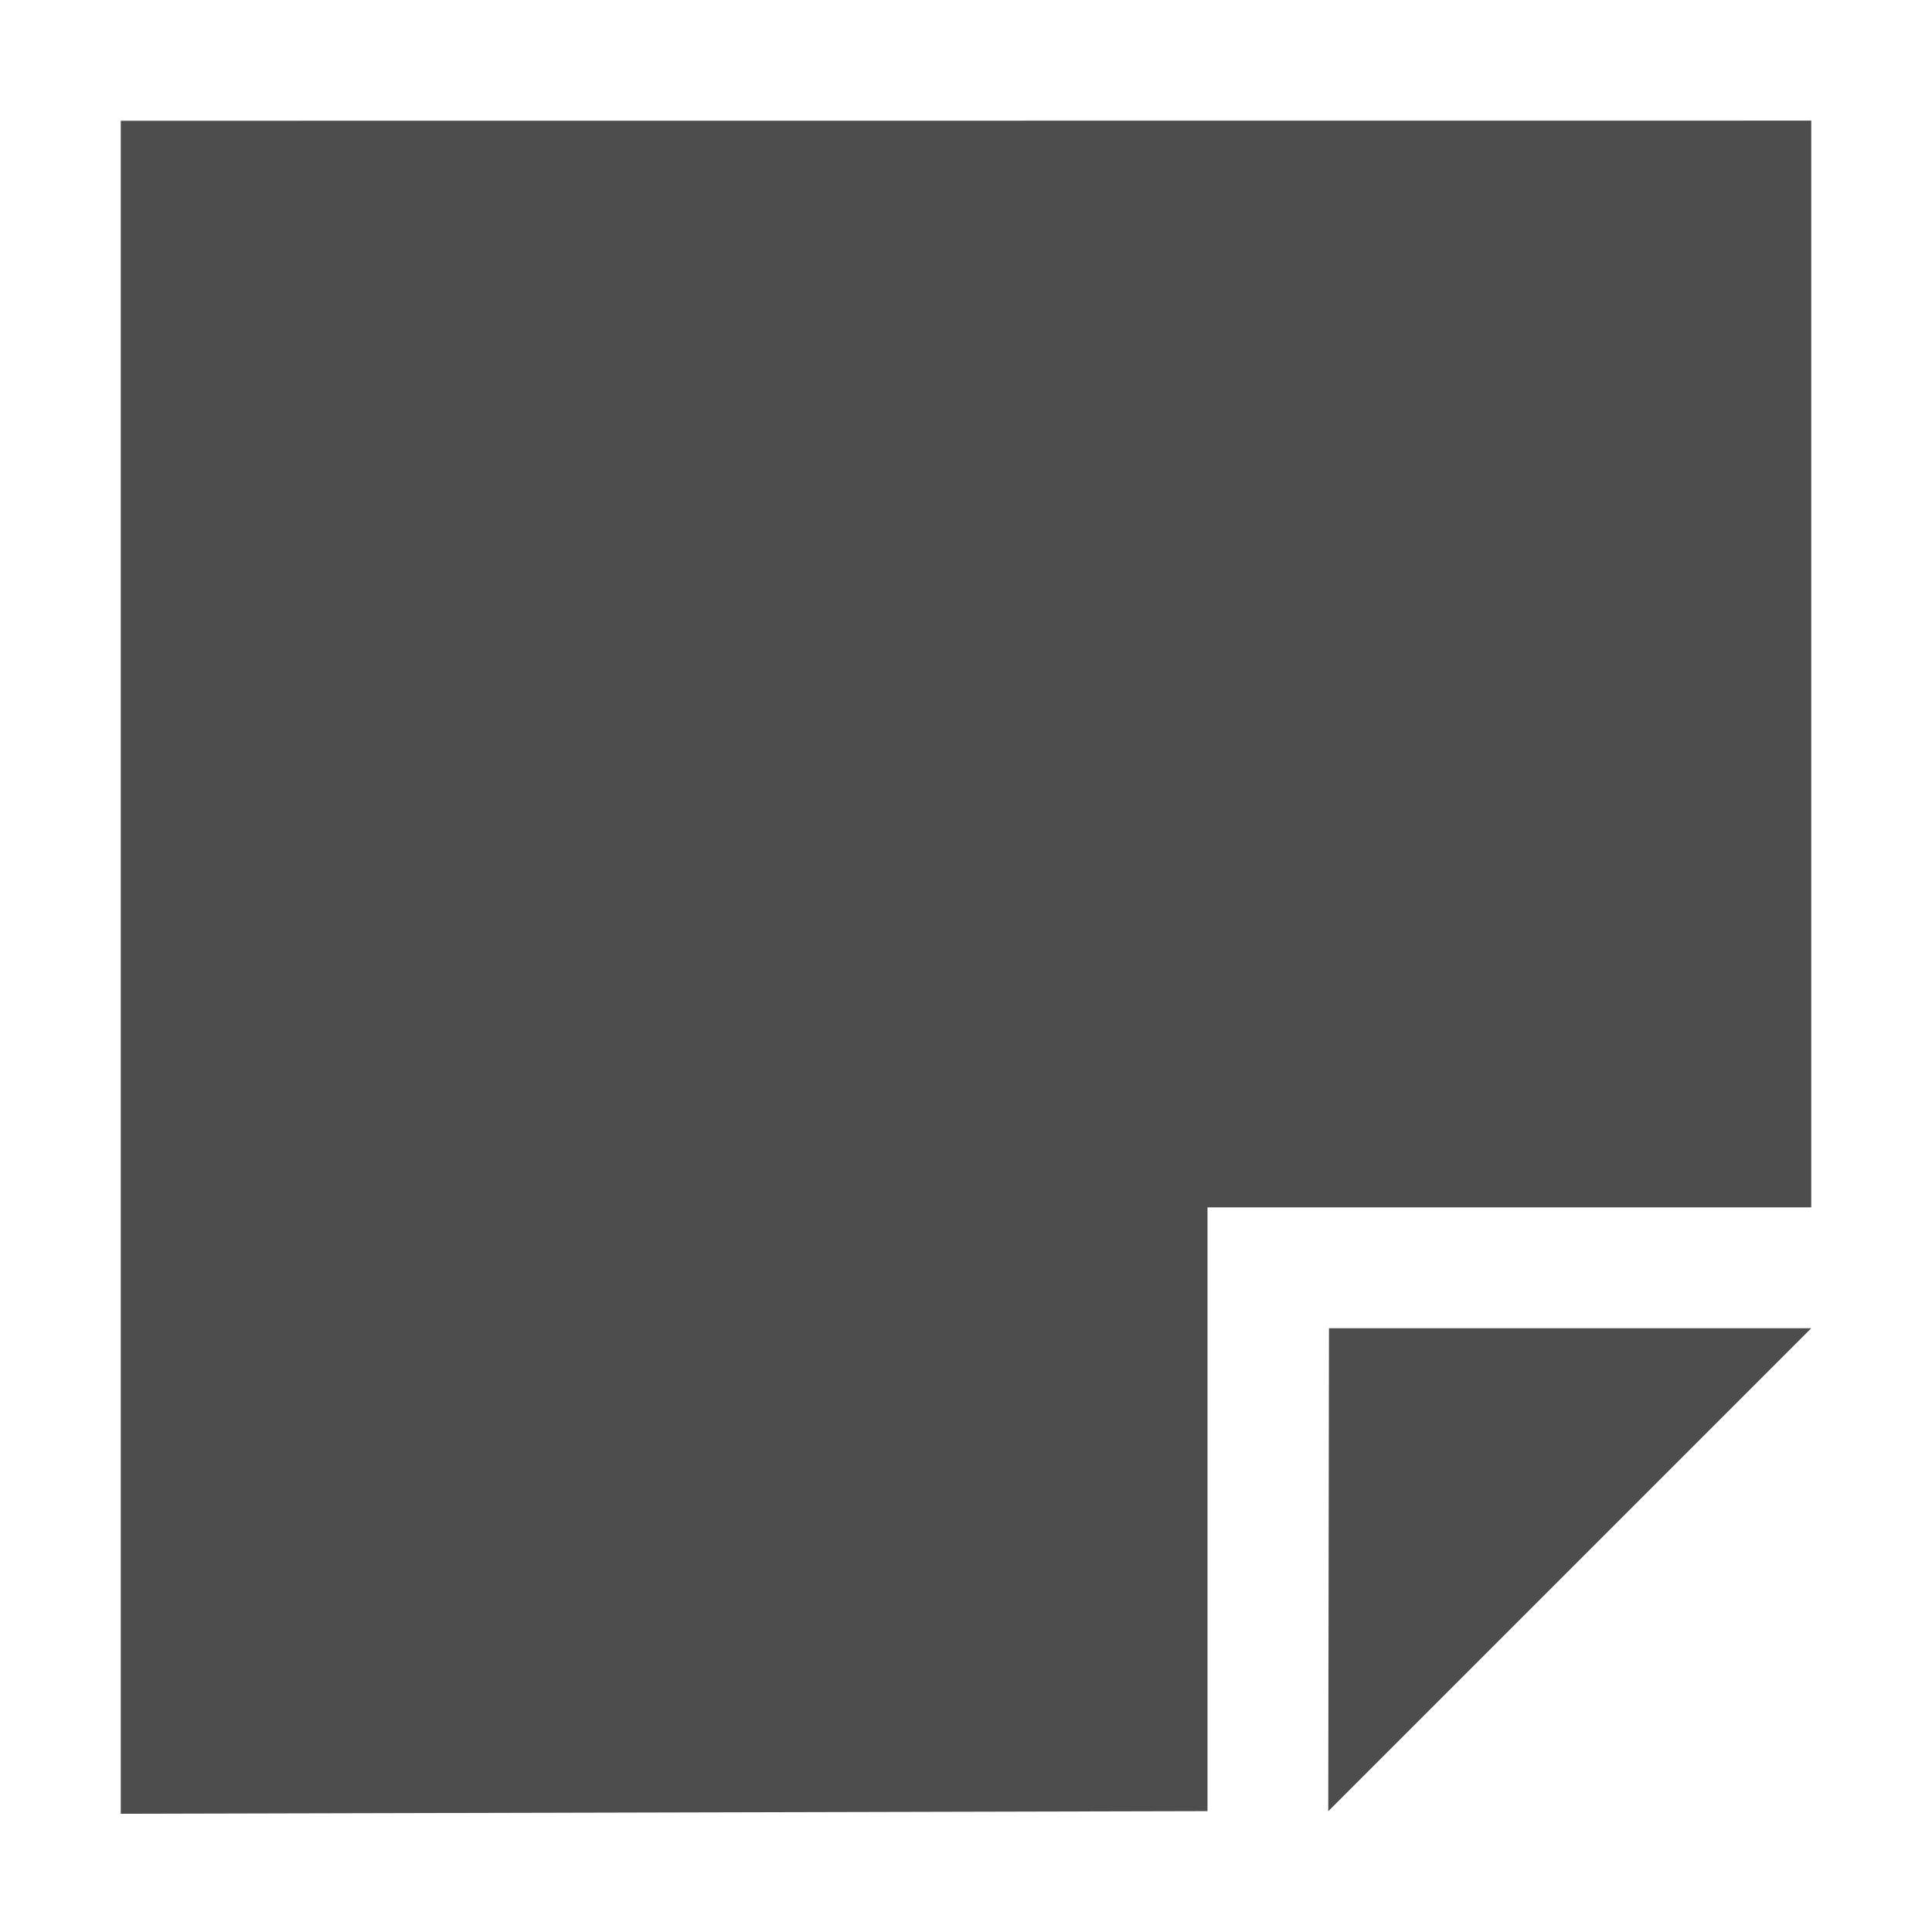 <?xml version="1.0" encoding="UTF-8" standalone="no"?>
<!-- Created with Inkscape (http://www.inkscape.org/) -->
<svg xmlns:dc="http://purl.org/dc/elements/1.1/" xmlns:cc="http://creativecommons.org/ns#" xmlns:rdf="http://www.w3.org/1999/02/22-rdf-syntax-ns#" xmlns:svg="http://www.w3.org/2000/svg" xmlns="http://www.w3.org/2000/svg" xmlns:sodipodi="http://sodipodi.sourceforge.net/DTD/sodipodi-0.dtd" xmlns:inkscape="http://www.inkscape.org/namespaces/inkscape" width="16" height="16" id="svg6320" version="1.1" inkscape:version="0.48.4 r9939" sodipodi:docname="New document 3">
  <defs id="defs6322"/>
  <sodipodi:namedview id="base" pagecolor="#ffffff" bordercolor="#666666" borderopacity="1.0" inkscape:pageopacity="0.0" inkscape:pageshadow="2" inkscape:zoom="22" inkscape:cx="4.6043651" inkscape:cy="12.443382" inkscape:current-layer="layer1" showgrid="true" inkscape:document-units="px" inkscape:grid-bbox="true" inkscape:window-width="1920" inkscape:window-height="1134" inkscape:window-x="0" inkscape:window-y="27" inkscape:window-maximized="1">
    <inkscape:grid type="xygrid" id="grid6339" empspacing="5" visible="true" enabled="true" snapvisiblegridlinesonly="true"/>
  </sodipodi:namedview>
  <g id="layer1" inkscape:label="Layer 1" inkscape:groupmode="layer" transform="translate(0,-48)">
    <g style="display:inline;enable-background:new" transform="translate(-377,-317)" id="g6293">
      <rect style="fill:#ef2929;fill-opacity:0;stroke:none" id="rect6295" width="16" height="16" x="377" y="365"/>
      <path style="fill:#4d4d4d;fill-opacity:1;stroke:none" d="m 378,366 0,14.021 9,-0.022 0,-5 5,0 0,-9 z M 388.006,376 388,380 l 4,-4 z" id="path6297" inkscape:connector-curvature="0" sodipodi:nodetypes="ccccccccccc"/>
    </g>
  </g>
</svg>